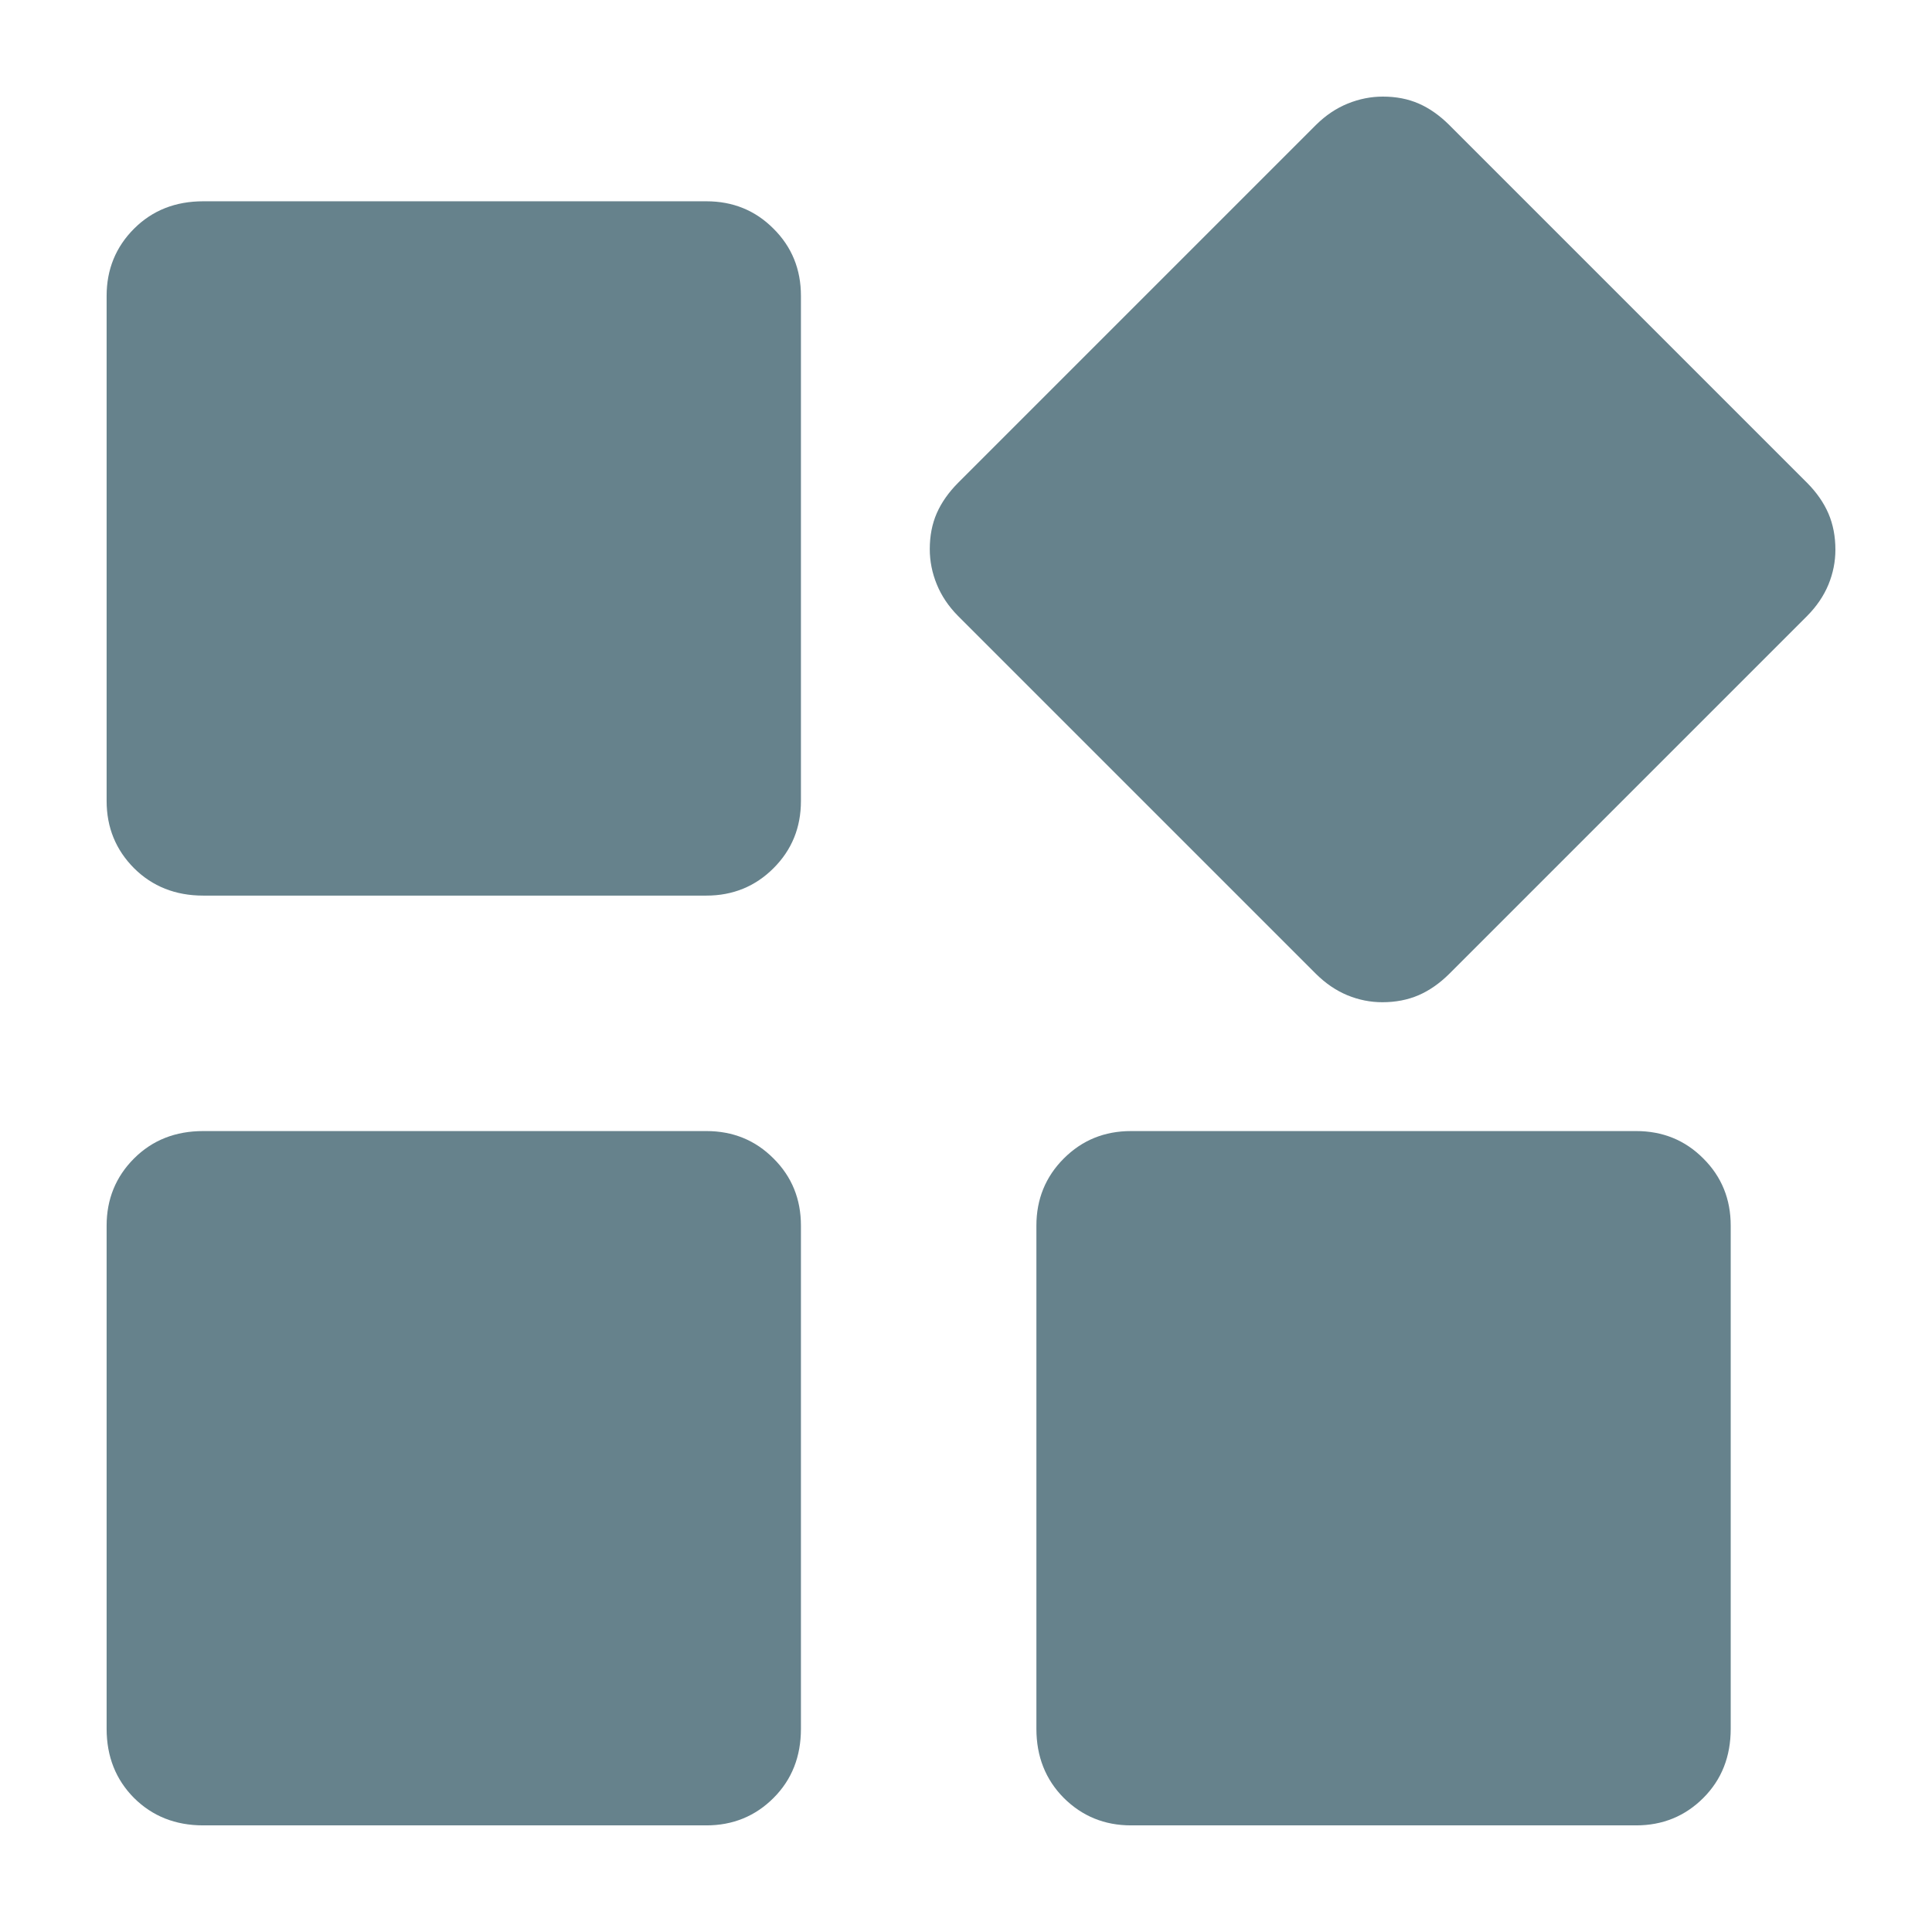 <svg width="16" height="16" viewBox="0 0 16 16" fill="none" xmlns="http://www.w3.org/2000/svg">
<g clip-path="url(#clip0_2324_9668)">
<path d="M11.448 8.3C11.349 8.3 11.253 8.281 11.158 8.242C11.064 8.203 10.978 8.144 10.9 8.067L7.933 5.1C7.856 5.022 7.797 4.935 7.758 4.839C7.719 4.744 7.7 4.646 7.7 4.548C7.7 4.438 7.719 4.339 7.758 4.25C7.797 4.161 7.856 4.078 7.933 4L10.9 1.033C10.978 0.956 11.065 0.897 11.161 0.858C11.257 0.819 11.354 0.8 11.452 0.8C11.562 0.8 11.661 0.819 11.75 0.858C11.839 0.897 11.922 0.956 12 1.033L14.967 4C15.044 4.078 15.103 4.162 15.142 4.252C15.181 4.343 15.2 4.443 15.2 4.552C15.2 4.651 15.181 4.747 15.142 4.842C15.103 4.936 15.044 5.022 14.967 5.1L12 8.067C11.922 8.144 11.838 8.203 11.748 8.242C11.657 8.281 11.557 8.3 11.448 8.3ZM1.683 7.417C1.453 7.417 1.262 7.341 1.11 7.19C0.959 7.038 0.883 6.853 0.883 6.633V2.45C0.883 2.231 0.959 2.045 1.11 1.894C1.262 1.742 1.453 1.667 1.683 1.667H5.85C6.069 1.667 6.255 1.742 6.406 1.894C6.558 2.045 6.633 2.231 6.633 2.45V6.633C6.633 6.853 6.558 7.038 6.406 7.19C6.255 7.341 6.069 7.417 5.85 7.417H1.683ZM9.367 15.117C9.147 15.117 8.962 15.041 8.81 14.89C8.659 14.738 8.583 14.547 8.583 14.317V10.15C8.583 9.931 8.659 9.745 8.81 9.594C8.962 9.442 9.147 9.367 9.367 9.367H13.55C13.769 9.367 13.955 9.442 14.106 9.594C14.258 9.745 14.333 9.931 14.333 10.15V14.317C14.333 14.547 14.258 14.738 14.106 14.89C13.955 15.041 13.769 15.117 13.55 15.117H9.367ZM1.683 15.117C1.453 15.117 1.262 15.041 1.11 14.89C0.959 14.738 0.883 14.547 0.883 14.317V10.15C0.883 9.931 0.959 9.745 1.11 9.594C1.262 9.442 1.453 9.367 1.683 9.367H5.85C6.069 9.367 6.255 9.442 6.406 9.594C6.558 9.745 6.633 9.931 6.633 10.15V14.317C6.633 14.547 6.558 14.738 6.406 14.89C6.255 15.041 6.069 15.117 5.85 15.117H1.683Z" fill="#66828C"/>
</g>
<defs>
<clipPath id="clip0_2324_9668">
<rect width="16" height="16" fill="white"/>
</clipPath>
</defs>
</svg>
